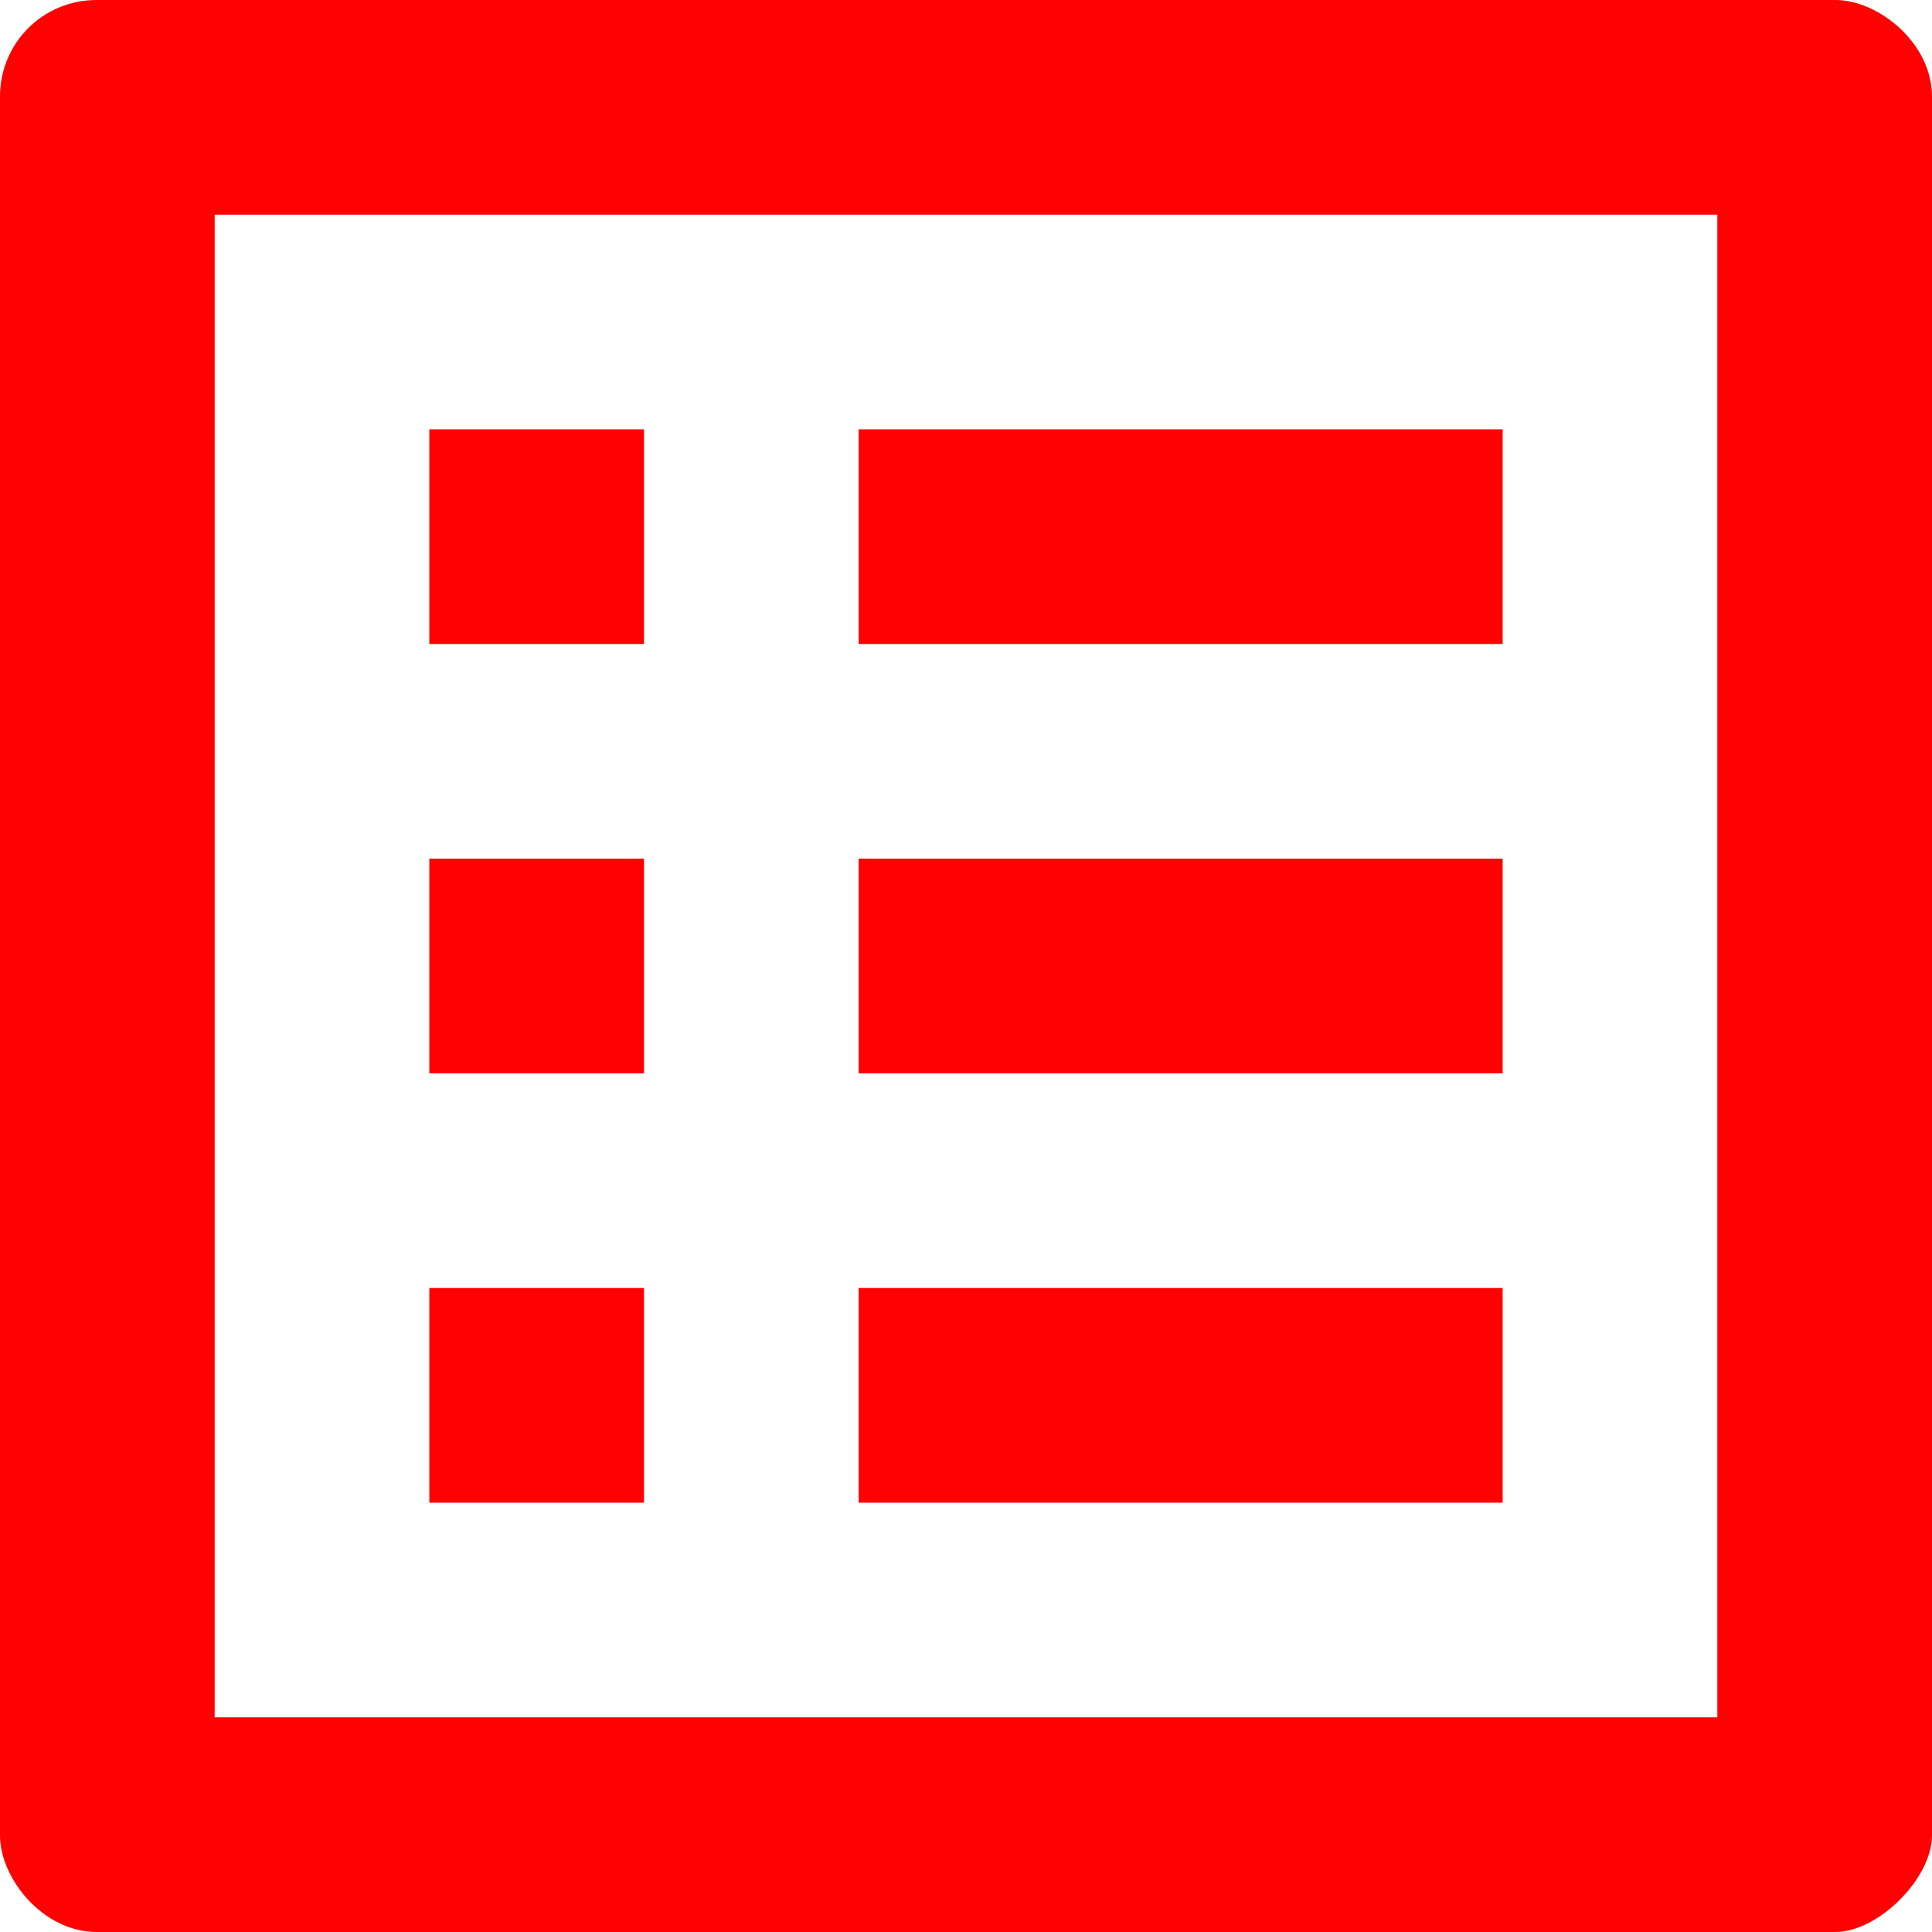 <svg xmlns="http://www.w3.org/2000/svg" width="18" height="18">
  <path fill="#FF0100" fill-rule="nonzero" d="M16 2v14H2V2h14zm1.1-2H.9C.4 0 0 .4 0 .9v16.2c0 .4.4.9.9.9h16.2c.4 0 .9-.5.9-.9V.9c0-.5-.5-.9-.9-.9zM8 4h6v2H8V4zm0 4h6v2H8V8zm0 4h6v2H8v-2zM4 4h2v2H4V4zm0 4h2v2H4V8zm0 4h2v2H4v-2z"/>
</svg>
